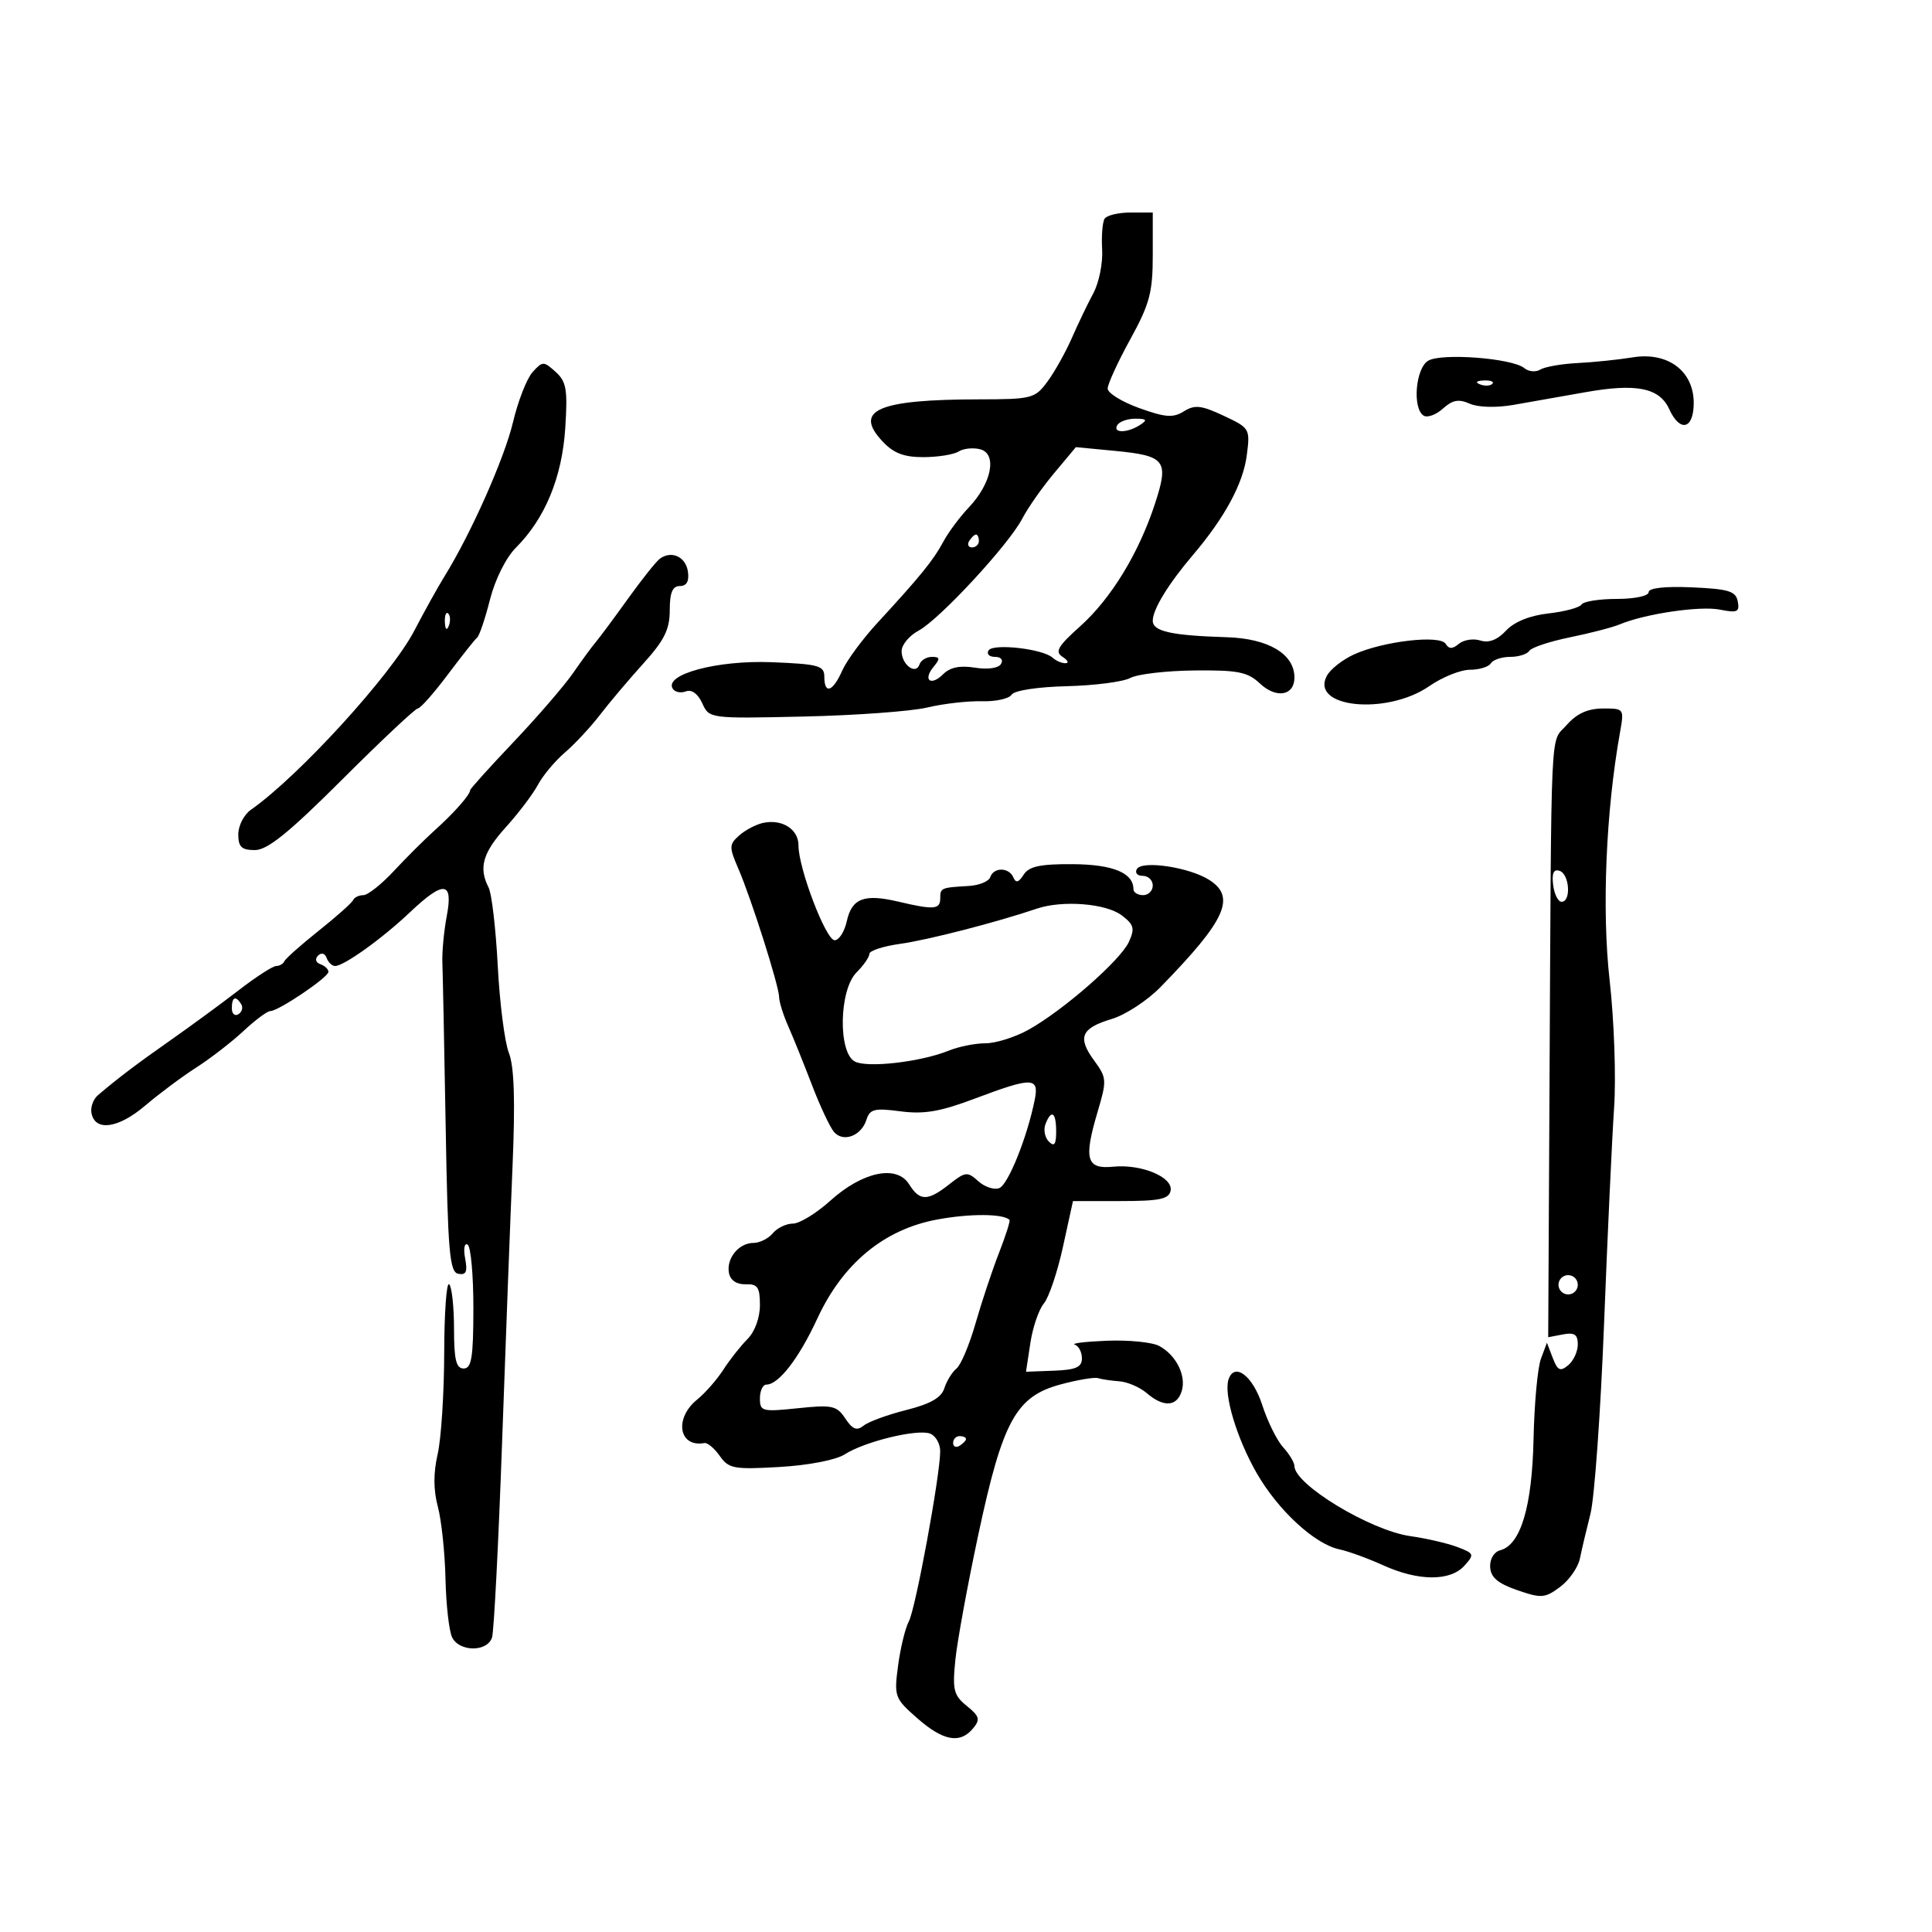 <svg xmlns="http://www.w3.org/2000/svg" width="300" height="300" viewBox="0 0 300 300" version="1.1">
	<path d="M 171.517 33.973 C 171.186 34.508, 171.017 36.661, 171.141 38.759 C 171.265 40.856, 170.649 43.906, 169.772 45.536 C 168.896 47.166, 167.391 50.300, 166.429 52.500 C 165.466 54.700, 163.766 57.737, 162.651 59.250 C 160.715 61.876, 160.238 62, 152.062 62.011 C 136.286 62.031, 132.480 63.689, 137.048 68.551 C 138.766 70.380, 140.380 70.996, 143.424 70.985 C 145.666 70.976, 148.112 70.581, 148.861 70.107 C 149.609 69.633, 151.115 69.479, 152.207 69.764 C 154.880 70.463, 153.989 75.043, 150.455 78.771 C 149.033 80.272, 147.243 82.677, 146.478 84.116 C 144.975 86.942, 142.849 89.563, 136.275 96.686 C 133.952 99.204, 131.479 102.555, 130.781 104.132 C 129.321 107.430, 128 107.879, 128 105.076 C 128 103.360, 127.112 103.117, 119.787 102.826 C 111.375 102.492, 103.088 104.716, 104.462 106.939 C 104.793 107.474, 105.714 107.663, 106.509 107.358 C 107.398 107.017, 108.373 107.724, 109.044 109.198 C 110.133 111.587, 110.159 111.591, 124.817 111.263 C 132.893 111.083, 141.525 110.451, 144 109.859 C 146.475 109.267, 150.273 108.832, 152.441 108.891 C 154.608 108.951, 156.695 108.493, 157.078 107.873 C 157.482 107.220, 161.086 106.665, 165.638 106.553 C 169.962 106.447, 174.403 105.872, 175.506 105.276 C 176.609 104.679, 181.087 104.154, 185.456 104.109 C 192.233 104.040, 193.731 104.338, 195.649 106.140 C 198.187 108.524, 201 108.033, 201 105.206 C 201 101.554, 196.966 99.149, 190.500 98.948 C 181.857 98.678, 179 98.041, 179 96.385 C 179 94.625, 181.420 90.666, 185.240 86.177 C 190.168 80.385, 193.025 75.106, 193.594 70.737 C 194.138 66.569, 194.079 66.468, 190.002 64.554 C 186.540 62.929, 185.523 62.817, 183.835 63.871 C 182.165 64.914, 180.959 64.827, 176.907 63.369 C 174.208 62.399, 172 61.034, 172 60.337 C 172 59.639, 173.575 56.203, 175.500 52.701 C 178.513 47.219, 179 45.407, 179 39.667 L 179 33 175.559 33 C 173.666 33, 171.848 33.438, 171.517 33.973 M 221.750 56.023 C 219.797 57.224, 219.295 63.446, 221.063 64.539 C 221.648 64.900, 222.997 64.408, 224.061 63.444 C 225.545 62.102, 226.512 61.923, 228.206 62.679 C 229.502 63.257, 232.292 63.340, 234.957 62.880 C 237.456 62.449, 242.484 61.563, 246.132 60.910 C 254.084 59.488, 257.682 60.209, 259.195 63.528 C 260.866 67.195, 263 66.660, 263 62.573 C 263 57.602, 258.974 54.598, 253.511 55.492 C 251.305 55.853, 247.465 56.250, 244.978 56.374 C 242.491 56.498, 239.884 56.954, 239.184 57.386 C 238.485 57.818, 237.365 57.718, 236.696 57.163 C 234.835 55.618, 223.780 54.775, 221.750 56.023 M 82.701 57.778 C 81.807 58.765, 80.441 62.257, 79.664 65.537 C 78.330 71.166, 73.133 82.865, 69.018 89.500 C 67.995 91.150, 65.885 94.947, 64.329 97.939 C 60.766 104.789, 46.410 120.523, 38.963 125.739 C 37.883 126.495, 37 128.213, 37 129.557 C 37 131.516, 37.511 132, 39.580 132 C 41.530 132, 44.853 129.311, 53.178 121 C 59.238 114.950, 64.509 110, 64.892 110 C 65.275 110, 67.363 107.638, 69.531 104.750 C 71.699 101.862, 73.752 99.275, 74.094 99 C 74.435 98.725, 75.331 96.070, 76.085 93.099 C 76.880 89.967, 78.569 86.585, 80.106 85.048 C 84.637 80.517, 87.275 74.132, 87.770 66.500 C 88.161 60.479, 87.952 59.254, 86.275 57.742 C 84.413 56.064, 84.251 56.065, 82.701 57.778 M 229.813 59.683 C 230.534 59.972, 231.397 59.936, 231.729 59.604 C 232.061 59.272, 231.471 59.036, 230.417 59.079 C 229.252 59.127, 229.015 59.364, 229.813 59.683 M 173.500 66 C 172.713 67.273, 175.030 67.273, 177 66 C 178.219 65.212, 178.090 65.028, 176.309 65.015 C 175.104 65.007, 173.840 65.450, 173.500 66 M 163.679 73.479 C 161.819 75.705, 159.600 78.871, 158.749 80.513 C 156.656 84.552, 145.890 96.186, 142.630 97.930 C 141.183 98.705, 140 100.135, 140 101.110 C 140 103.217, 142.212 104.865, 142.774 103.177 C 142.990 102.530, 143.859 102, 144.706 102 C 145.971 102, 146.020 102.271, 144.980 103.524 C 143.248 105.611, 144.528 106.614, 146.460 104.683 C 147.523 103.620, 149.080 103.301, 151.380 103.674 C 153.349 103.994, 155.031 103.760, 155.432 103.110 C 155.827 102.471, 155.431 102, 154.500 102 C 153.610 102, 153.161 101.549, 153.501 100.998 C 154.198 99.870, 161.950 100.751, 163.450 102.128 C 163.972 102.608, 164.872 102.993, 165.450 102.985 C 166.028 102.976, 165.825 102.534, 165 102.002 C 163.766 101.205, 164.245 100.367, 167.708 97.267 C 172.549 92.933, 176.862 85.855, 179.378 78.115 C 181.535 71.481, 180.971 70.762, 173.017 70.002 L 167.062 69.432 163.679 73.479 M 150.500 84 C 150.160 84.550, 150.359 85, 150.941 85 C 151.523 85, 152 84.550, 152 84 C 152 83.450, 151.802 83, 151.559 83 C 151.316 83, 150.840 83.450, 150.500 84 M 102.467 86.751 C 101.899 87.163, 99.658 89.975, 97.488 93 C 95.317 96.025, 93.082 99.036, 92.521 99.690 C 91.959 100.345, 90.375 102.505, 89 104.491 C 87.625 106.477, 83.463 111.302, 79.750 115.213 C 76.037 119.124, 73 122.496, 73 122.705 C 73 123.402, 70.531 126.203, 67.570 128.866 C 65.958 130.315, 63.072 133.188, 61.156 135.250 C 59.240 137.313, 57.108 139, 56.419 139 C 55.730 139, 55.017 139.345, 54.833 139.767 C 54.650 140.189, 52.250 142.327, 49.500 144.517 C 46.750 146.708, 44.350 148.838, 44.167 149.250 C 43.983 149.662, 43.408 150, 42.887 150 C 42.367 150, 39.754 151.688, 37.080 153.750 C 34.407 155.813, 29.653 159.300, 26.516 161.500 C 21.198 165.230, 18.392 167.355, 15.194 170.073 C 14.476 170.683, 14.031 171.929, 14.205 172.841 C 14.755 175.732, 18.365 175.234, 22.523 171.695 C 24.711 169.833, 28.300 167.157, 30.500 165.748 C 32.700 164.339, 35.990 161.794, 37.812 160.093 C 39.633 158.392, 41.505 157, 41.972 157 C 43.238 157, 51 151.760, 51 150.906 C 51 150.499, 50.438 149.966, 49.750 149.720 C 49.023 149.461, 48.871 148.903, 49.387 148.387 C 49.903 147.871, 50.461 148.023, 50.720 148.750 C 50.966 149.438, 51.559 150, 52.039 150 C 53.405 150, 59.376 145.716, 63.630 141.685 C 68.925 136.667, 70.400 136.813, 69.372 142.250 C 68.929 144.588, 68.623 147.850, 68.691 149.500 C 68.758 151.150, 68.990 162.623, 69.205 174.996 C 69.543 194.457, 69.808 197.532, 71.169 197.794 C 72.380 198.027, 72.623 197.477, 72.226 195.400 C 71.942 193.916, 72.116 192.954, 72.612 193.260 C 73.108 193.567, 73.511 198.021, 73.507 203.159 C 73.501 210.792, 73.226 212.500, 72 212.500 C 70.829 212.500, 70.500 211.148, 70.500 206.336 C 70.500 202.945, 70.162 199.833, 69.750 199.419 C 69.338 199.005, 68.989 203.804, 68.976 210.083 C 68.962 216.363, 68.503 223.443, 67.955 225.818 C 67.287 228.717, 67.296 231.385, 67.984 233.939 C 68.547 236.031, 69.083 241.063, 69.174 245.121 C 69.266 249.179, 69.730 253.287, 70.206 254.250 C 71.336 256.539, 75.699 256.539, 76.406 254.250 C 76.703 253.287, 77.403 239.675, 77.962 224 C 78.521 208.325, 79.253 188.975, 79.590 181 C 80.017 170.874, 79.845 165.595, 79.020 163.500 C 78.370 161.850, 77.592 155.775, 77.292 150 C 76.991 144.225, 76.353 138.742, 75.873 137.816 C 74.287 134.755, 74.958 132.410, 78.560 128.432 C 80.518 126.269, 82.751 123.316, 83.524 121.869 C 84.296 120.422, 86.182 118.166, 87.714 116.854 C 89.246 115.543, 91.705 112.902, 93.178 110.985 C 94.650 109.068, 97.687 105.475, 99.926 103 C 103.163 99.422, 103.998 97.731, 103.999 94.750 C 104 92.010, 104.423 91, 105.570 91 C 106.624 91, 107.034 90.264, 106.820 88.760 C 106.490 86.451, 104.285 85.433, 102.467 86.751 M 256 91.954 C 256 92.541, 253.830 93, 251.059 93 C 248.341 93, 245.877 93.390, 245.582 93.867 C 245.287 94.344, 242.980 94.968, 240.455 95.252 C 237.535 95.581, 235.131 96.556, 233.853 97.927 C 232.515 99.364, 231.185 99.876, 229.873 99.460 C 228.790 99.116, 227.291 99.344, 226.541 99.966 C 225.530 100.805, 224.998 100.806, 224.481 99.970 C 223.600 98.543, 214.784 99.562, 210.264 101.613 C 208.483 102.420, 206.580 103.916, 206.035 104.936 C 203.374 109.907, 215.350 111.108, 221.953 106.533 C 223.963 105.140, 226.794 104, 228.245 104 C 229.695 104, 231.160 103.550, 231.500 103 C 231.840 102.450, 233.190 102, 234.500 102 C 235.810 102, 237.141 101.581, 237.458 101.068 C 237.775 100.555, 240.614 99.609, 243.767 98.965 C 246.920 98.322, 250.400 97.418, 251.500 96.957 C 255.438 95.307, 263.987 94.047, 267.066 94.663 C 269.770 95.204, 270.153 95.029, 269.841 93.395 C 269.536 91.795, 268.430 91.454, 262.740 91.204 C 258.528 91.020, 256 91.301, 256 91.954 M 69.079 96.583 C 69.127 97.748, 69.364 97.985, 69.683 97.188 C 69.972 96.466, 69.936 95.603, 69.604 95.271 C 69.272 94.939, 69.036 95.529, 69.079 96.583 M 243.250 112.603 C 240.677 115.539, 240.908 110.560, 240.602 169.573 L 240.404 207.645 242.702 207.206 C 244.478 206.867, 245 207.220, 245 208.761 C 245 209.858, 244.330 211.312, 243.510 211.992 C 242.277 213.015, 241.863 212.820, 241.113 210.864 L 240.206 208.500 239.272 211 C 238.759 212.375, 238.244 217.971, 238.129 223.435 C 237.906 233.954, 236.130 239.892, 232.960 240.721 C 231.988 240.975, 231.327 242.074, 231.390 243.330 C 231.471 244.932, 232.571 245.870, 235.593 246.915 C 239.347 248.213, 239.899 248.172, 242.255 246.415 C 243.668 245.362, 245.052 243.375, 245.330 242 C 245.609 240.625, 246.346 237.498, 246.968 235.051 C 247.590 232.603, 248.540 219.328, 249.078 205.551 C 249.616 191.773, 250.318 176.675, 250.637 172 C 250.956 167.325, 250.644 158.427, 249.944 152.228 C 248.716 141.359, 249.355 126.041, 251.549 113.750 C 252.214 110.026, 252.196 110, 248.859 110.018 C 246.519 110.031, 244.818 110.814, 243.250 112.603 M 118.500 127.778 C 117.400 128.014, 115.729 128.890, 114.787 129.725 C 113.206 131.126, 113.195 131.522, 114.643 134.871 C 116.664 139.547, 120.966 153.097, 120.985 154.849 C 120.993 155.591, 121.628 157.616, 122.396 159.349 C 123.164 161.082, 124.826 165.200, 126.090 168.500 C 127.355 171.800, 128.897 175.079, 129.517 175.787 C 130.962 177.435, 133.745 176.380, 134.537 173.883 C 135.068 172.211, 135.780 172.034, 139.825 172.566 C 143.480 173.047, 145.999 172.616, 151.369 170.591 C 160.287 167.227, 161.378 167.246, 160.677 170.750 C 159.513 176.573, 156.548 183.959, 155.162 184.492 C 154.364 184.798, 152.898 184.312, 151.904 183.413 C 150.225 181.893, 149.909 181.927, 147.414 183.889 C 144.039 186.544, 142.820 186.542, 141.159 183.882 C 139.246 180.820, 133.918 181.938, 128.925 186.449 C 126.763 188.402, 124.151 190, 123.120 190 C 122.088 190, 120.685 190.675, 120 191.500 C 119.315 192.325, 117.965 193, 117 193 C 114.706 193, 112.739 195.432, 113.199 197.702 C 113.424 198.816, 114.406 199.470, 115.781 199.421 C 117.645 199.354, 118 199.875, 118 202.671 C 118 204.628, 117.204 206.796, 116.067 207.933 C 115.004 208.996, 113.318 211.134, 112.322 212.683 C 111.325 214.232, 109.495 216.320, 108.255 217.323 C 104.647 220.239, 105.405 224.804, 109.376 224.076 C 109.858 223.988, 110.934 224.889, 111.767 226.078 C 113.152 228.055, 113.950 228.202, 121.057 227.791 C 125.556 227.530, 129.815 226.706, 131.166 225.834 C 134.253 223.842, 142.447 221.851, 144.428 222.611 C 145.293 222.943, 145.997 224.178, 145.993 225.357 C 145.982 229.136, 142.169 249.816, 141.124 251.769 C 140.569 252.806, 139.818 255.895, 139.454 258.633 C 138.816 263.441, 138.918 263.721, 142.432 266.806 C 146.462 270.345, 149.074 270.821, 151.095 268.385 C 152.244 267.002, 152.105 266.503, 150.124 264.899 C 148.087 263.250, 147.876 262.406, 148.345 257.764 C 148.637 254.869, 150.246 246.092, 151.920 238.260 C 155.689 220.620, 157.761 216.838, 164.676 214.976 C 167.329 214.261, 169.950 213.821, 170.500 213.998 C 171.050 214.174, 172.539 214.395, 173.810 214.488 C 175.080 214.582, 176.998 215.410, 178.071 216.329 C 180.667 218.551, 182.725 218.441, 183.488 216.038 C 184.247 213.647, 182.642 210.414, 179.992 208.996 C 178.913 208.418, 175.276 208.055, 171.910 208.188 C 168.543 208.321, 166.286 208.595, 166.894 208.798 C 167.502 209.001, 168 209.956, 168 210.921 C 168 212.299, 167.068 212.711, 163.658 212.840 L 159.316 213.004 159.992 208.555 C 160.363 206.108, 161.304 203.345, 162.083 202.415 C 162.863 201.485, 164.200 197.524, 165.055 193.612 L 166.611 186.500 174.030 186.500 C 180.050 186.500, 181.510 186.196, 181.771 184.890 C 182.190 182.794, 177.234 180.724, 172.854 181.165 C 168.709 181.583, 168.253 180.013, 170.406 172.746 C 171.894 167.725, 171.872 167.379, 169.899 164.681 C 167.263 161.075, 167.865 159.657, 172.646 158.221 C 174.766 157.584, 178.162 155.362, 180.193 153.282 C 190.359 142.871, 191.978 139.301, 187.750 136.619 C 184.676 134.669, 177.384 133.570, 176.544 134.929 C 176.180 135.518, 176.584 136, 177.441 136 C 178.298 136, 179 136.675, 179 137.500 C 179 138.325, 178.325 139, 177.500 139 C 176.675 139, 176 138.582, 176 138.071 C 176 135.538, 172.801 134.223, 166.549 134.187 C 161.500 134.158, 159.773 134.530, 158.950 135.825 C 158.176 137.041, 157.740 137.157, 157.359 136.250 C 156.689 134.657, 154.292 134.624, 153.766 136.201 C 153.546 136.862, 152.046 137.478, 150.433 137.572 C 146.107 137.823, 146 137.869, 146 139.500 C 146 141.232, 145.011 141.309, 139.500 140.007 C 134.197 138.754, 132.272 139.484, 131.490 143.045 C 131.133 144.670, 130.285 146, 129.605 146 C 128.245 146, 123.974 134.808, 123.990 131.285 C 124.001 128.768, 121.459 127.144, 118.500 127.778 M 241.173 137.422 C 241.353 138.874, 241.950 140.048, 242.500 140.031 C 243.996 139.985, 243.707 135.736, 242.173 135.224 C 241.246 134.915, 240.945 135.578, 241.173 137.422 M 161 141.094 C 154.720 143.222, 144.072 145.963, 139.750 146.565 C 137.137 146.929, 135 147.626, 135 148.114 C 135 148.601, 134.100 149.900, 133 151 C 130.288 153.712, 130.111 163.468, 132.750 164.839 C 134.712 165.859, 143.019 164.892, 147.315 163.145 C 148.863 162.515, 151.437 162, 153.035 162 C 154.632 162, 157.640 161.051, 159.720 159.890 C 165.130 156.870, 173.993 149.110, 175.296 146.251 C 176.245 144.166, 176.082 143.570, 174.163 142.123 C 171.718 140.279, 164.966 139.751, 161 141.094 M 36 156.559 C 36 157.416, 36.457 157.835, 37.016 157.490 C 37.575 157.144, 37.774 156.443, 37.457 155.931 C 36.600 154.544, 36 154.802, 36 156.559 M 162.336 174.567 C 162.005 175.429, 162.244 176.644, 162.867 177.267 C 163.711 178.111, 164 177.711, 164 175.700 C 164 172.691, 163.251 172.182, 162.336 174.567 M 145.475 189.376 C 137.261 190.908, 130.864 196.202, 126.922 204.729 C 124.060 210.920, 120.913 215, 119 215 C 118.450 215, 118 215.964, 118 217.142 C 118 219.160, 118.344 219.249, 123.895 218.669 C 129.230 218.111, 129.931 218.263, 131.258 220.263 C 132.390 221.966, 133.043 222.219, 134.113 221.365 C 134.876 220.756, 137.859 219.666, 140.742 218.942 C 144.470 218.006, 146.173 217.031, 146.637 215.567 C 146.997 214.434, 147.847 213.056, 148.526 212.504 C 149.206 211.952, 150.534 208.800, 151.478 205.500 C 152.422 202.200, 154.055 197.292, 155.107 194.593 C 156.159 191.894, 156.902 189.568, 156.758 189.424 C 155.778 188.445, 150.584 188.422, 145.475 189.376 M 242 199.500 C 242 200.325, 242.675 201, 243.500 201 C 244.325 201, 245 200.325, 245 199.500 C 245 198.675, 244.325 198, 243.500 198 C 242.675 198, 242 198.675, 242 199.500 M 190.766 214.196 C 189.991 216.508, 192.031 223.311, 195.116 228.702 C 198.441 234.514, 204.156 239.787, 208 240.590 C 209.375 240.877, 212.425 241.987, 214.777 243.056 C 220.223 245.532, 225.181 245.563, 227.378 243.135 C 228.980 241.364, 228.925 241.217, 226.283 240.216 C 224.752 239.637, 221.475 238.878, 219 238.530 C 212.812 237.659, 201 230.519, 201 227.648 C 201 227.103, 200.213 225.794, 199.250 224.739 C 198.287 223.685, 196.825 220.728, 196 218.170 C 194.537 213.634, 191.681 211.465, 190.766 214.196 M 148 224.059 C 148 224.641, 148.450 224.840, 149 224.500 C 149.550 224.160, 150 223.684, 150 223.441 C 150 223.198, 149.550 223, 149 223 C 148.450 223, 148 223.477, 148 224.059" stroke="none" fill="black" fill-rule="evenodd"/>
</svg>